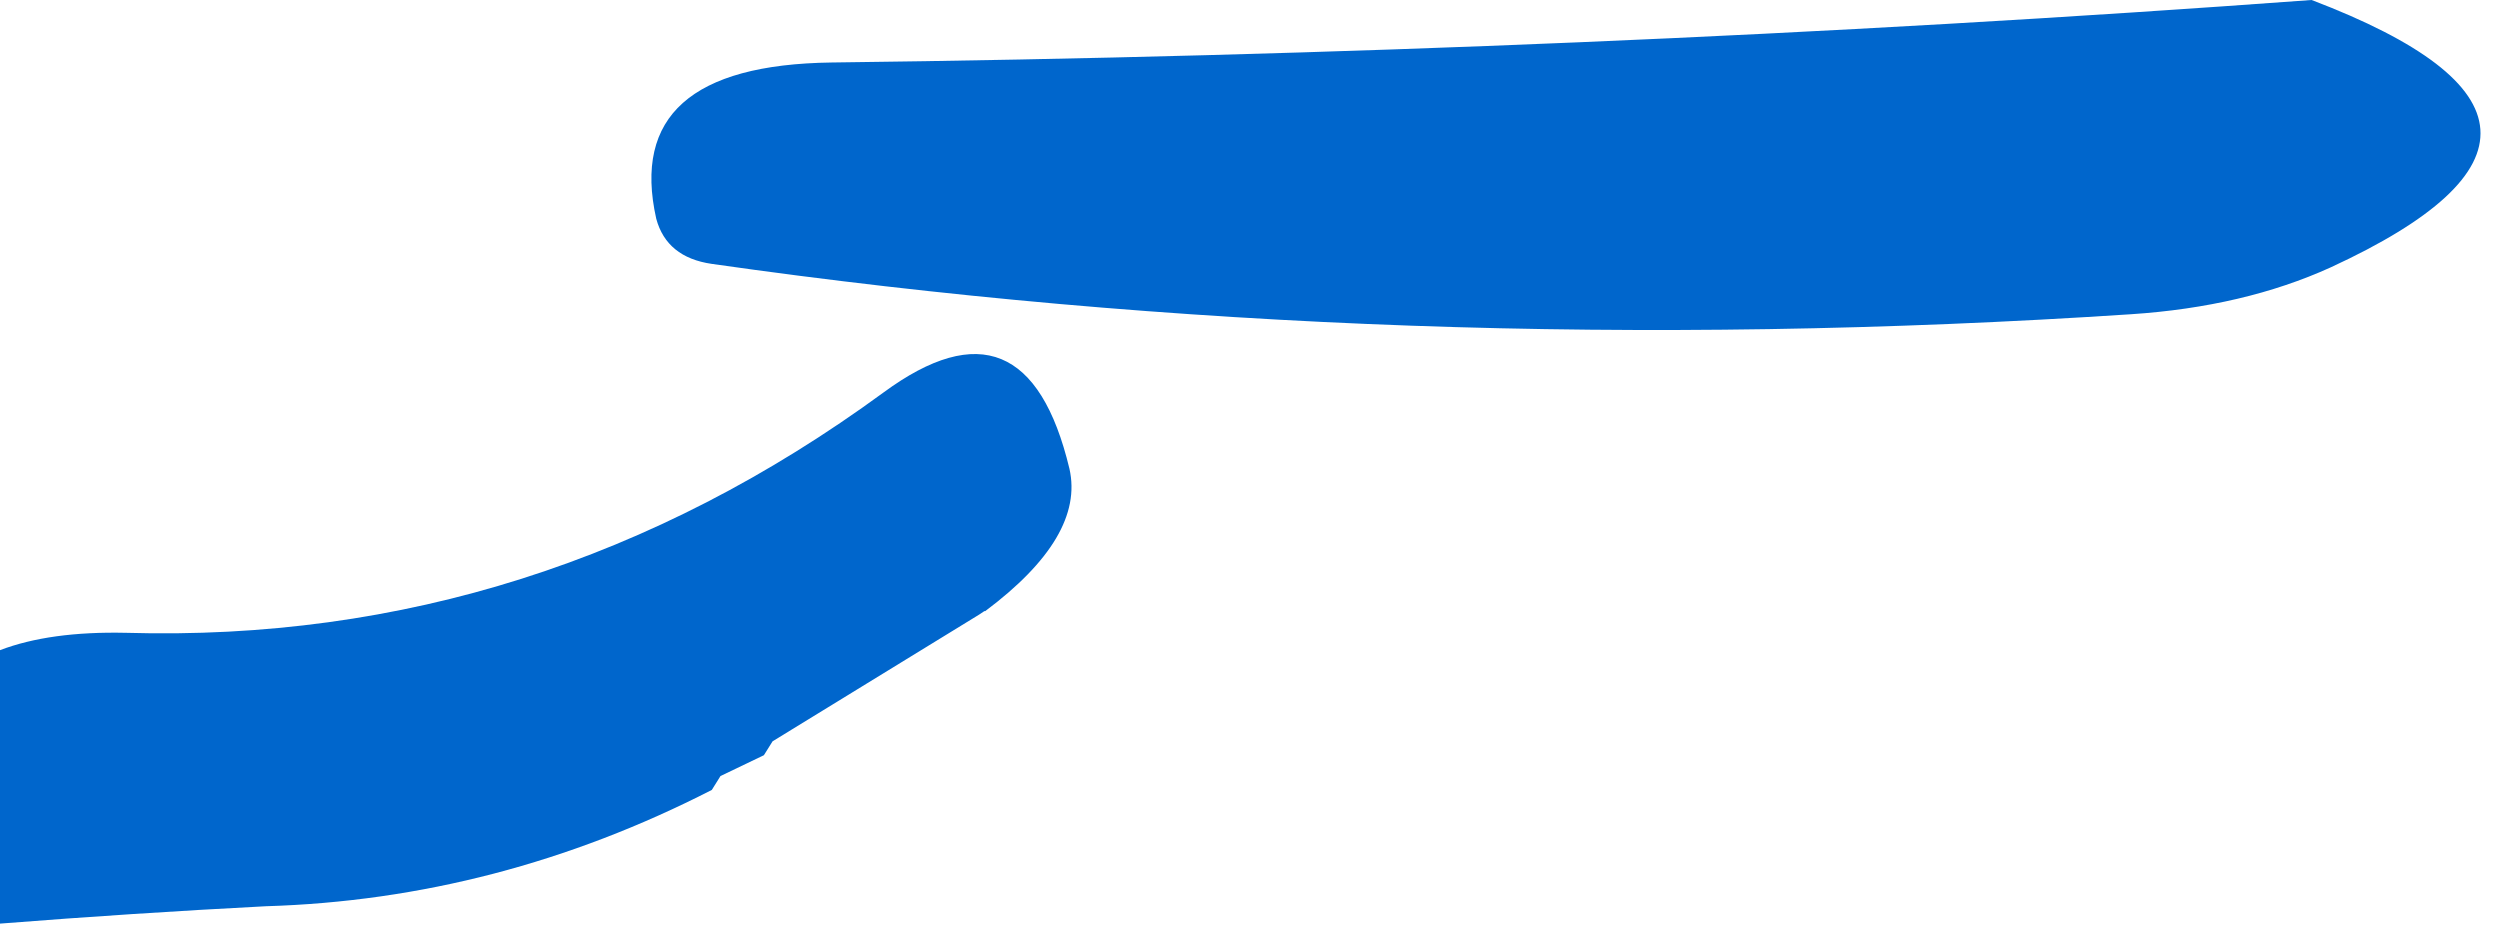 <?xml version="1.0"?>
<!DOCTYPE svg PUBLIC "-//W3C//DTD SVG 1.1//EN" "http://www.w3.org/Graphics/SVG/1.1/DTD/svg11.dtd">
<svg version='1.1' width='72px' height='27px' xmlns='http://www.w3.org/2000/svg' xmlns:xlink='http://www.w3.org/1999/xlink'>
	<g transform="translate(-101.55,-202.45)">
		<path d="M 123.55 224.2 L 122.3 224.8 L 122.05 225.2 Q 115.9 228.35 109.2 228.55 Q 105.37 228.749 101.55 229.05 Q 101.55 225.123 101.55 221.175 Q 102.985 220.627 105.175 220.675 Q 117.07 221.02 127 213.75 Q 131.102 210.737 132.35 215.95 Q 132.793 217.904 129.925 220.05 L 129.9 220.05 Q 129.83 220.095 129.75 220.15 L 123.8 223.8 Z M 125.5 204.25 Q 147.217 203.986 168.125 202.45 Q 177.569 206.047 168.675 210.15 Q 166.177 211.285 162.925 211.5 Q 141.91 212.885 122.05 210.05 Q 120.75 209.862 120.45 208.75 Q 119.459 204.33 125.5 204.25 Z" fill="#0066CC"/>
	</g>
</svg>
